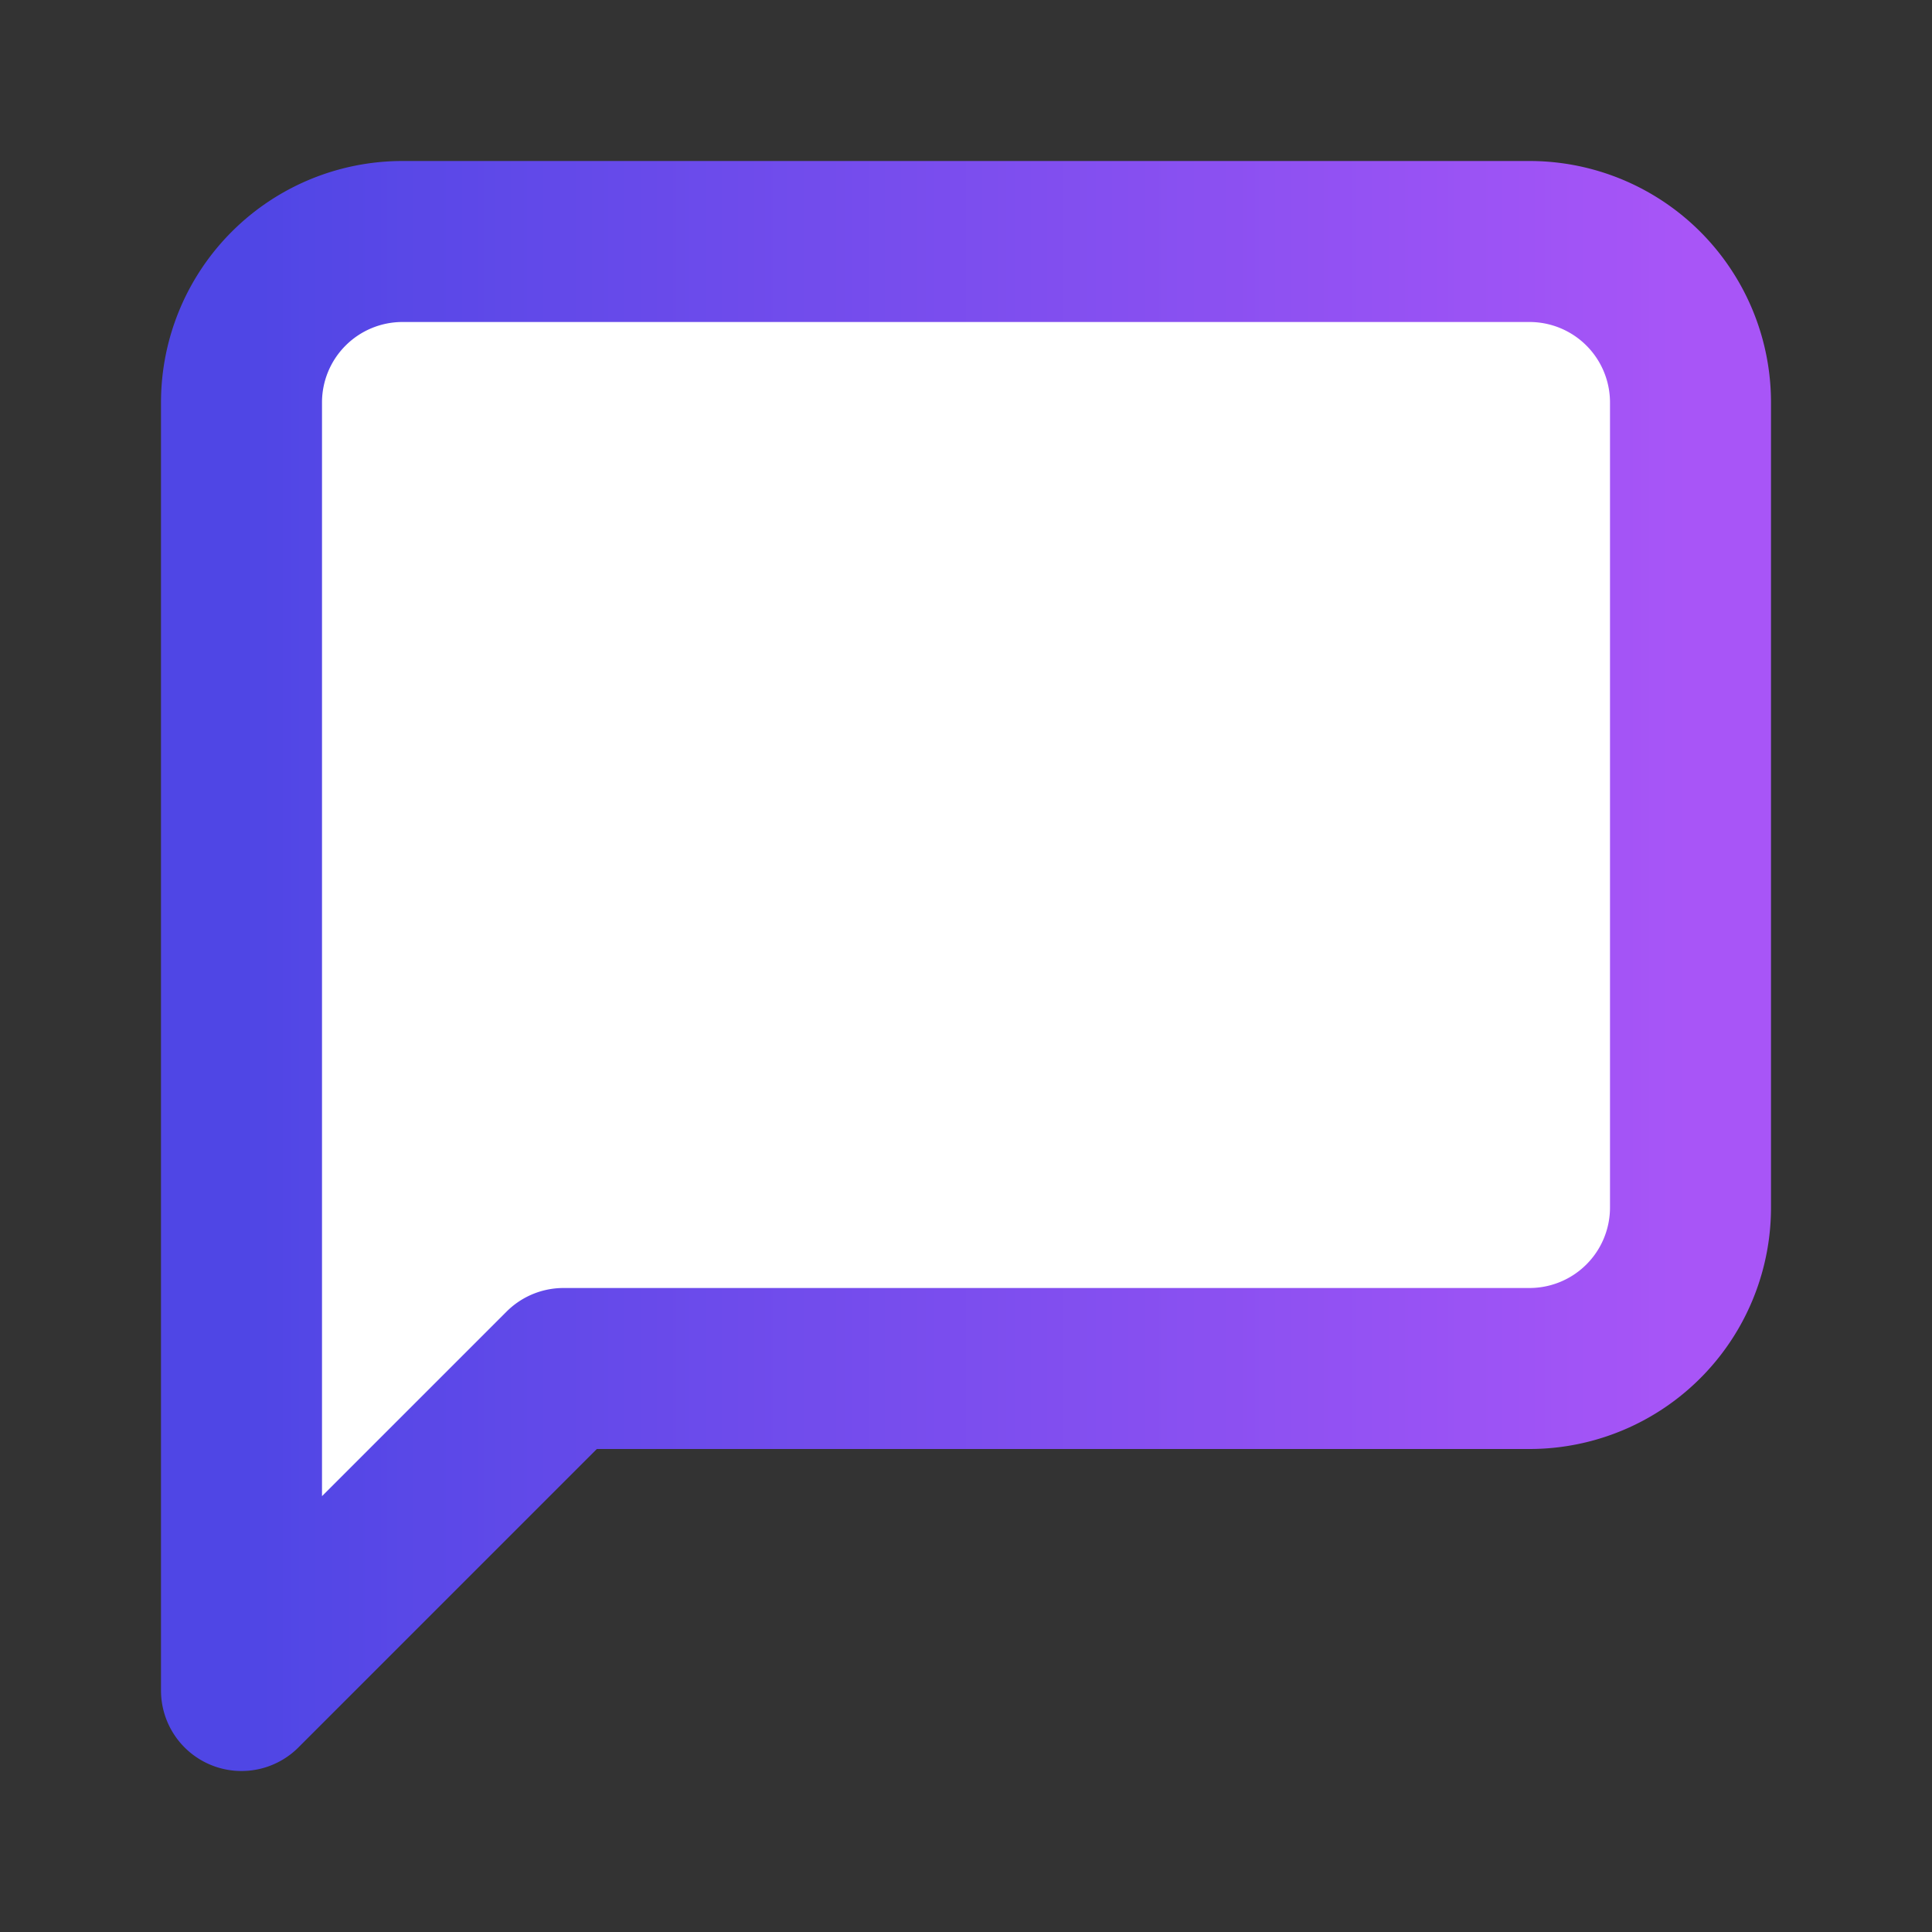 <svg xmlns="http://www.w3.org/2000/svg" viewBox="0 0 24 24" fill="none">
  <rect x="0" y="0" width="24" height="24" fill="#333333" stroke="none"/>
  <defs>
    <linearGradient id="logo-gradient" x1="0%" y1="0%" x2="100%" y2="0%">
      <stop offset="0%" style="stop-color:#4f46e5;" />
      <stop offset="100%" style="stop-color:#a855f7;" />
    </linearGradient>
  </defs>
  <path stroke="url(#logo-gradient)" stroke-linecap="round" stroke-linejoin="round" stroke-width="2"
    d="M5 3h14a2 2 0 0 1 2 2v10a2 2 0 0 1-2 2H7l-4 4V5a2 2 0 0 1 2-2z" fill="white"></path>
</svg>
